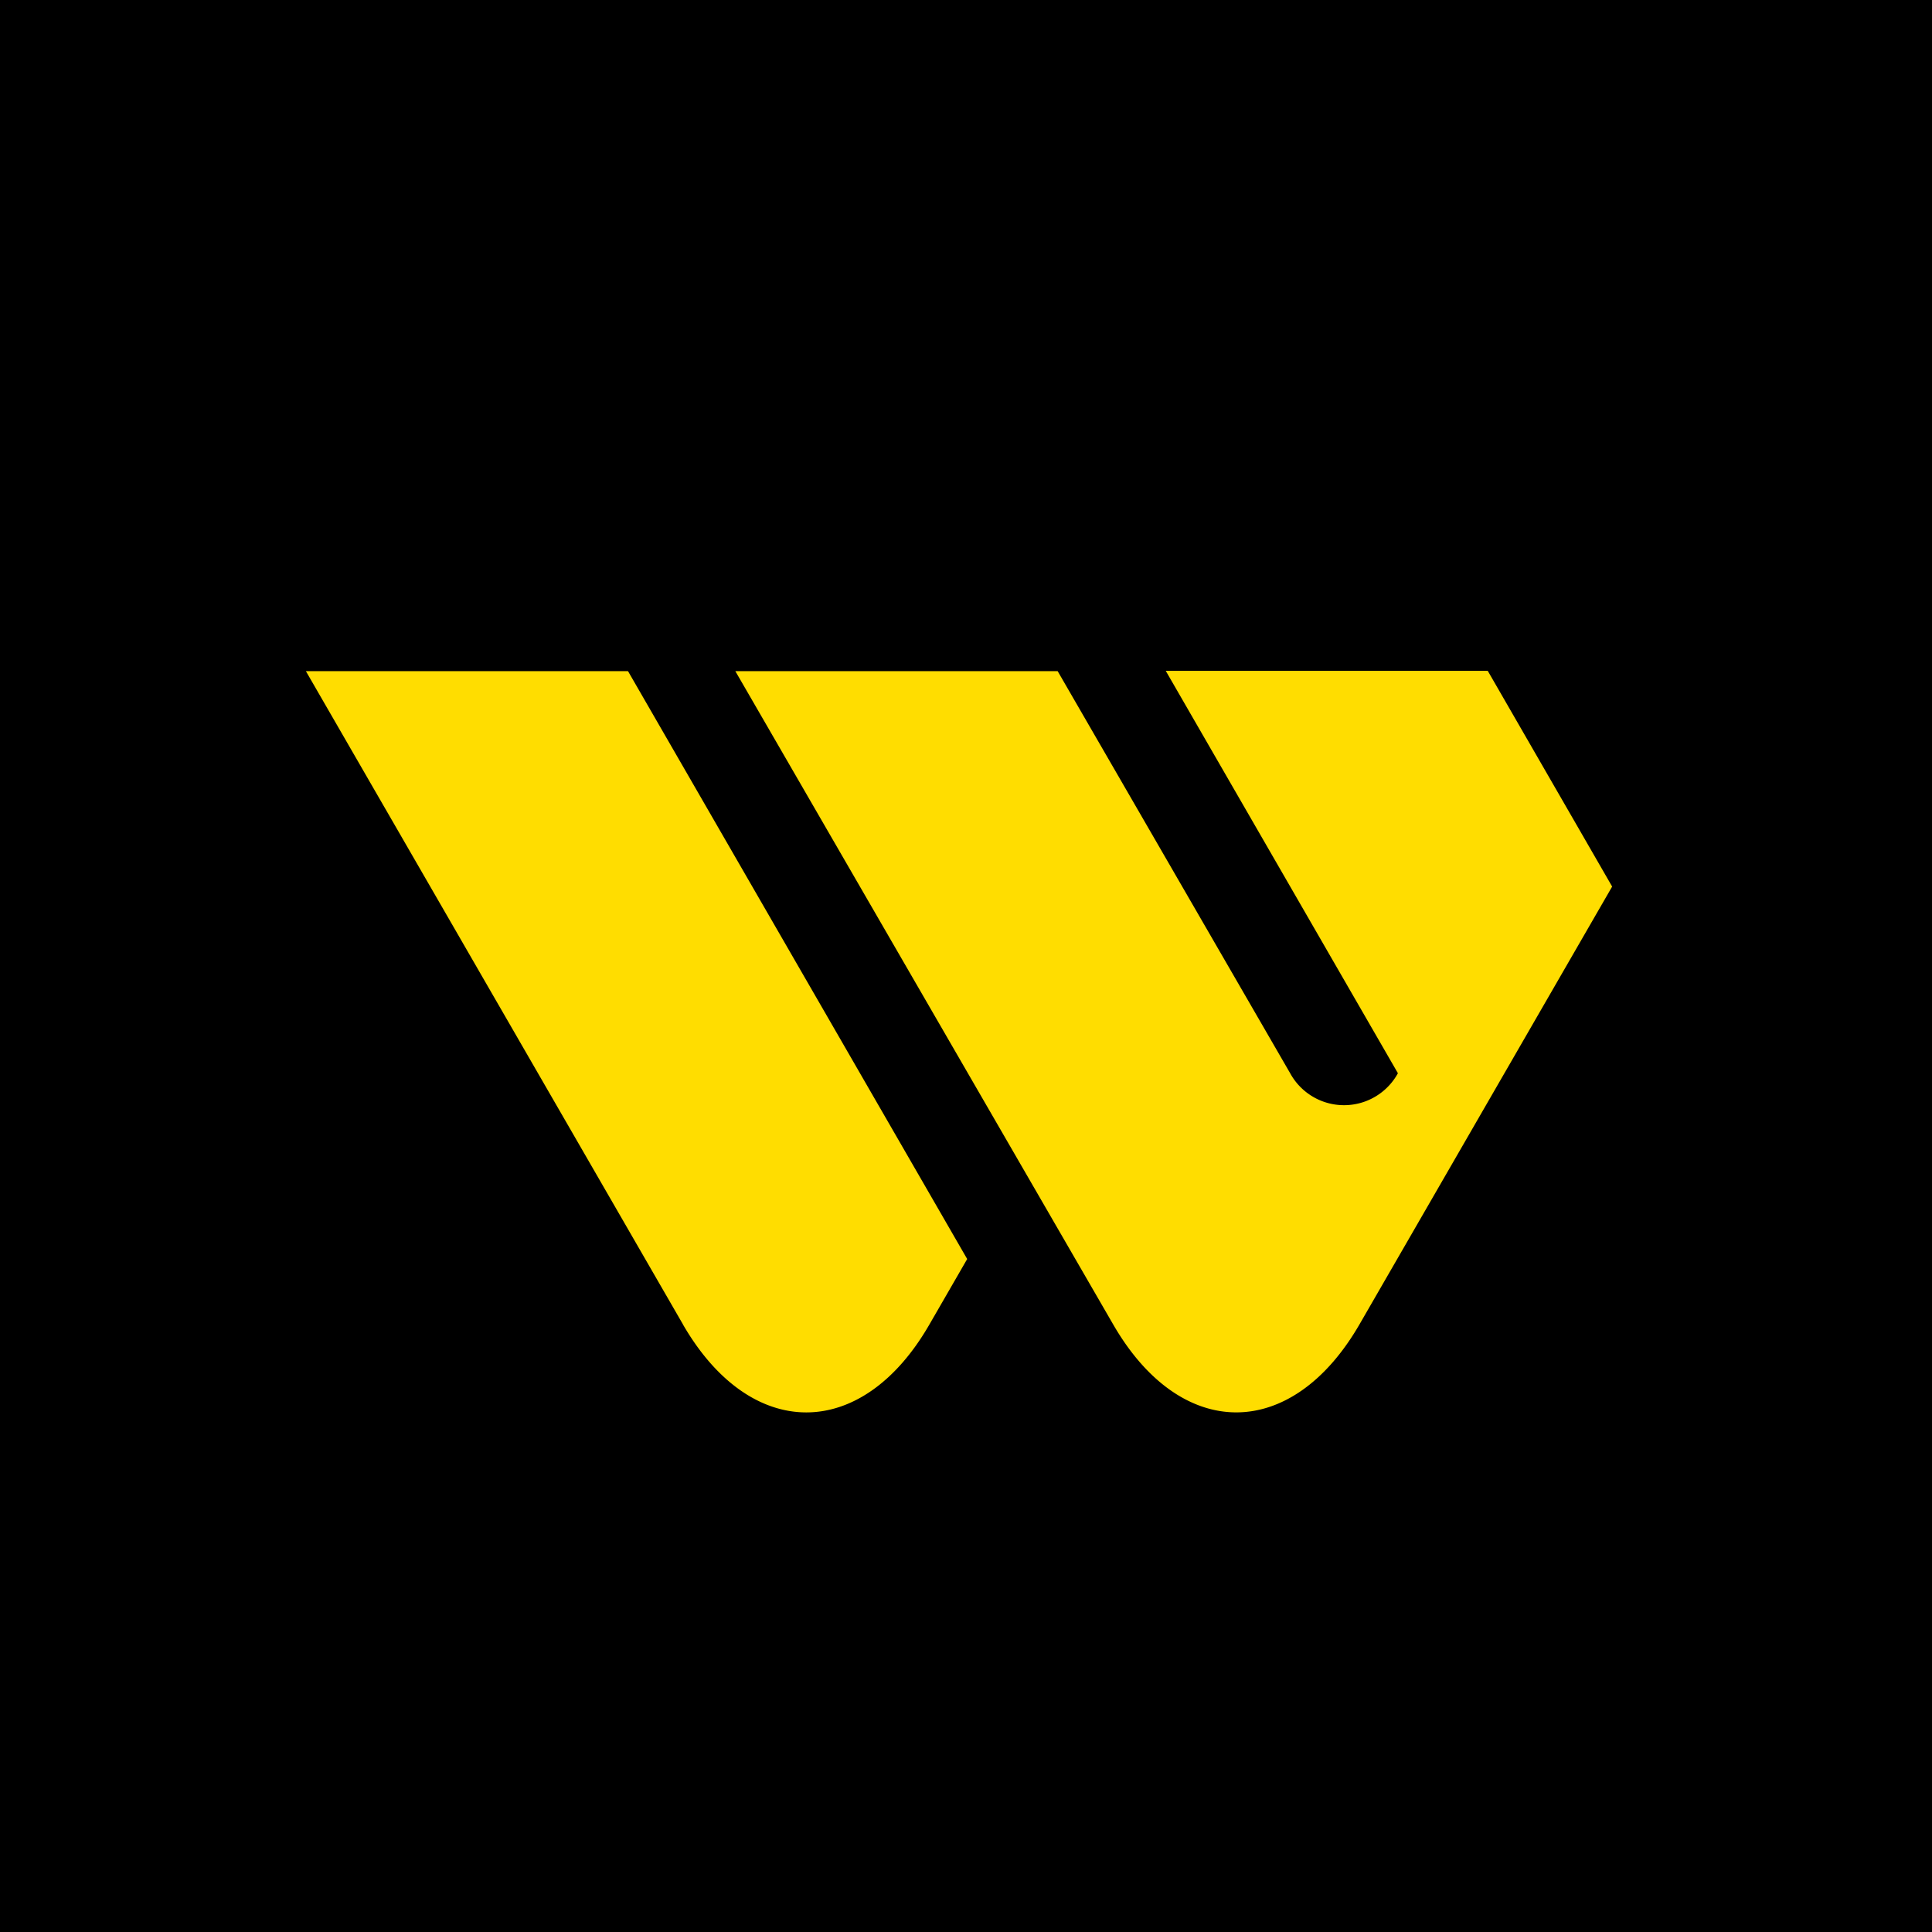<svg xmlns="http://www.w3.org/2000/svg" viewBox="0 0 18 18">  <g clip-path="url(#a)">    <path d="M0 0h18v18H0V0Z"/>    <path fill="#FD0" d="M6.363 12.34c.632 1.092 1.667 1.092 2.296 0l.352-.61-3.16-5.477H2.85l3.513 6.086Zm6.661-2.341a.572.572 0 0 1-1.004 0L9.854 6.253H6.851l3.52 6.086c.631 1.093 1.663 1.093 2.295 0L15.02 8.26l-1.159-2.01h-3l2.163 3.749Z"/>  </g>  <defs>    <clipPath id="a">      <path fill="#fff" d="M0 0h18v18H0z"/>    </clipPath>  </defs></svg>
